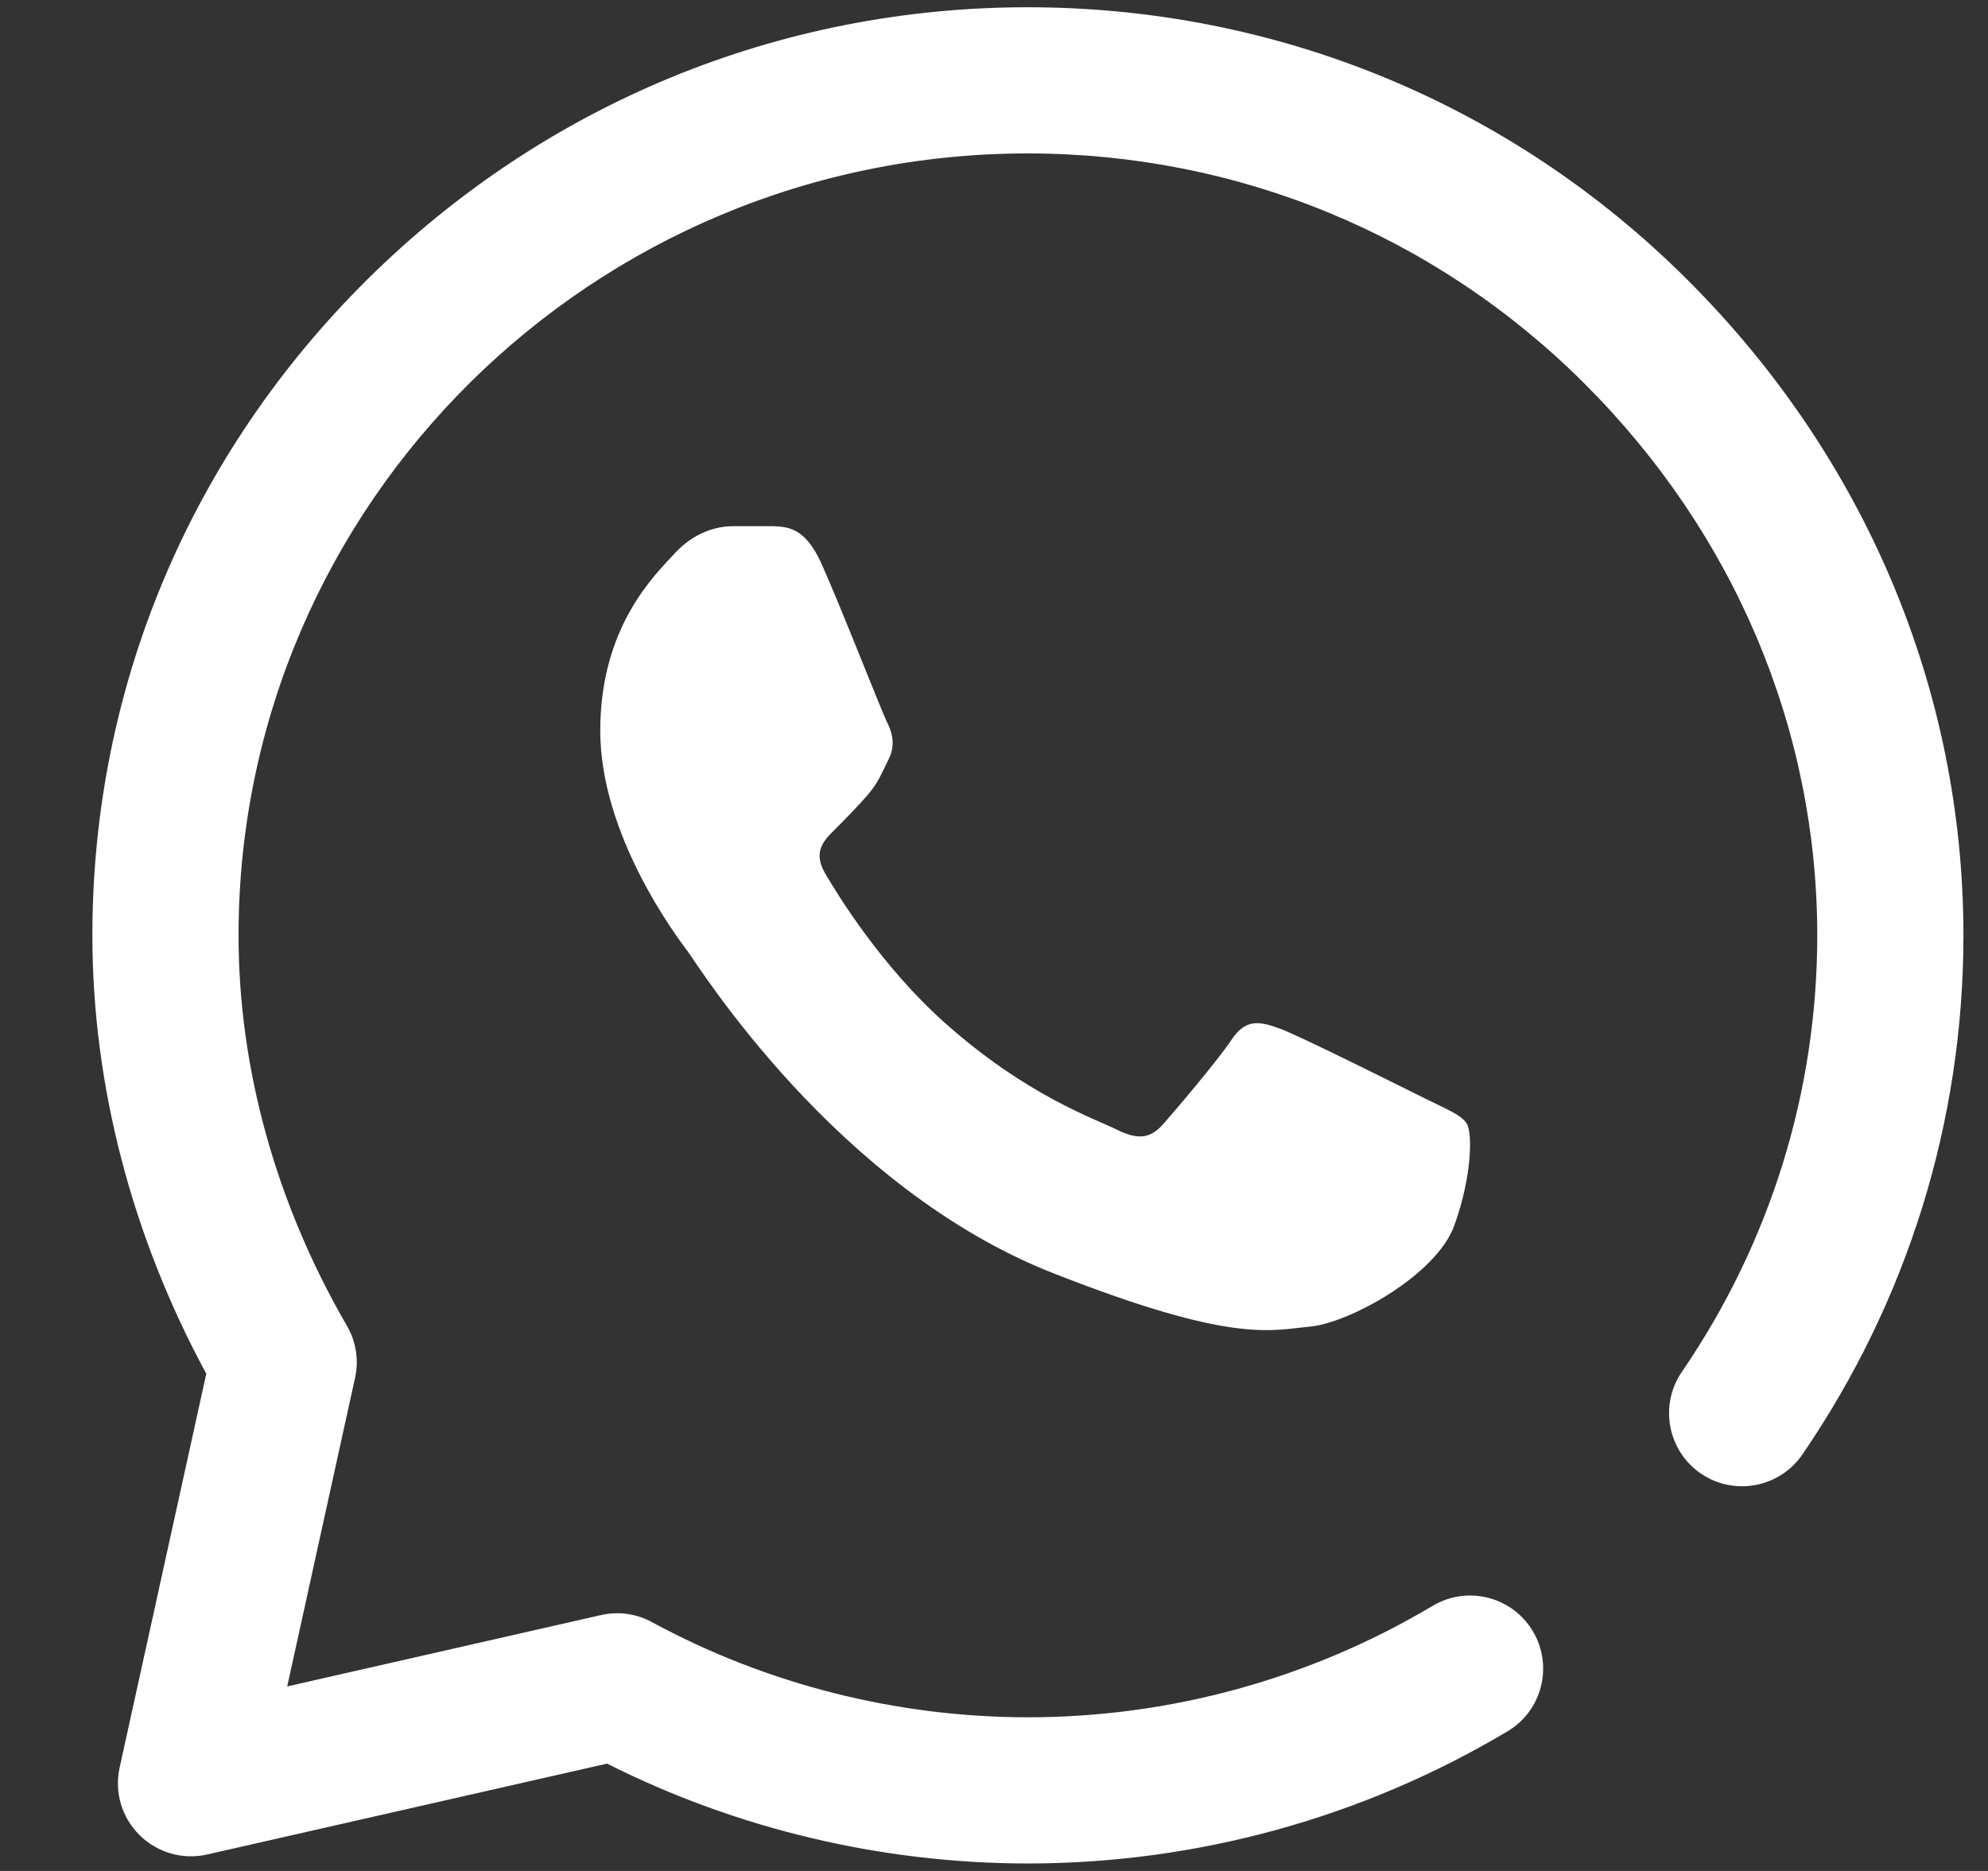 <svg width="17" height="16" viewBox="0 0 17 16" fill="none" xmlns="http://www.w3.org/2000/svg">
<rect x="0" y="0" width="17" height="16" fill="#333333" stroke="none"/>
<g clip-path="url(#clip0)">
<path d="M8.789 15.936H8.786C7.538 15.935 6.3 15.641 5.191 15.082L1.772 15.859C1.564 15.907 1.345 15.844 1.193 15.693C1.041 15.543 0.977 15.325 1.023 15.116L1.764 11.748C1.128 10.573 0.792 9.285 0.79 8.009C0.79 8.005 0.79 8 0.79 7.996C0.79 5.88 1.627 3.888 3.145 2.386C4.659 0.888 6.664 0.062 8.789 0.062C10.919 0.063 12.921 0.889 14.425 2.388C15.951 3.908 16.79 5.902 16.79 8.002C16.789 9.589 16.313 11.123 15.413 12.438C15.218 12.723 14.829 12.796 14.544 12.601C14.26 12.406 14.187 12.017 14.382 11.732C15.139 10.626 15.539 9.336 15.54 8.002C15.54 6.236 14.831 4.557 13.543 3.274C12.274 2.01 10.586 1.313 8.789 1.312C5.073 1.312 2.047 4.304 2.04 7.985C2.04 7.989 2.04 7.993 2.04 7.996C2.039 9.136 2.36 10.291 2.966 11.337C3.045 11.472 3.07 11.632 3.036 11.784L2.456 14.422L5.138 13.812C5.286 13.778 5.442 13.799 5.575 13.872C6.555 14.404 7.666 14.685 8.787 14.686H8.789C10.008 14.686 11.205 14.356 12.251 13.733C12.547 13.556 12.931 13.653 13.108 13.95C13.284 14.246 13.188 14.63 12.891 14.806C11.652 15.545 10.233 15.936 8.789 15.936H8.789ZM7.024 4.819C6.887 4.516 6.743 4.505 6.613 4.5H6.262C6.14 4.5 5.942 4.546 5.774 4.728C5.606 4.911 5.133 5.352 5.133 6.249C5.133 7.146 5.789 8.014 5.881 8.136C5.972 8.257 7.147 10.157 9.006 10.888C10.552 11.496 10.867 11.375 11.202 11.345C11.538 11.314 12.285 10.904 12.437 10.478C12.59 10.052 12.59 9.687 12.544 9.611C12.498 9.535 12.377 9.489 12.194 9.398C12.01 9.307 11.114 8.858 10.946 8.797C10.778 8.736 10.656 8.706 10.534 8.888C10.412 9.071 10.053 9.493 9.946 9.614C9.839 9.736 9.732 9.751 9.549 9.66C9.366 9.568 8.783 9.373 8.084 8.751C7.54 8.268 7.162 7.651 7.056 7.469C6.949 7.286 7.044 7.188 7.136 7.097C7.218 7.015 7.329 6.903 7.421 6.797C7.512 6.69 7.538 6.614 7.599 6.493C7.66 6.371 7.63 6.264 7.584 6.173C7.538 6.082 7.187 5.18 7.024 4.819" fill="white"/>
</g>
<defs>
<clipPath id="clip0">
<rect width="16" height="16" fill="white" transform="translate(0.79)"/>
</clipPath>
</defs>
</svg>
